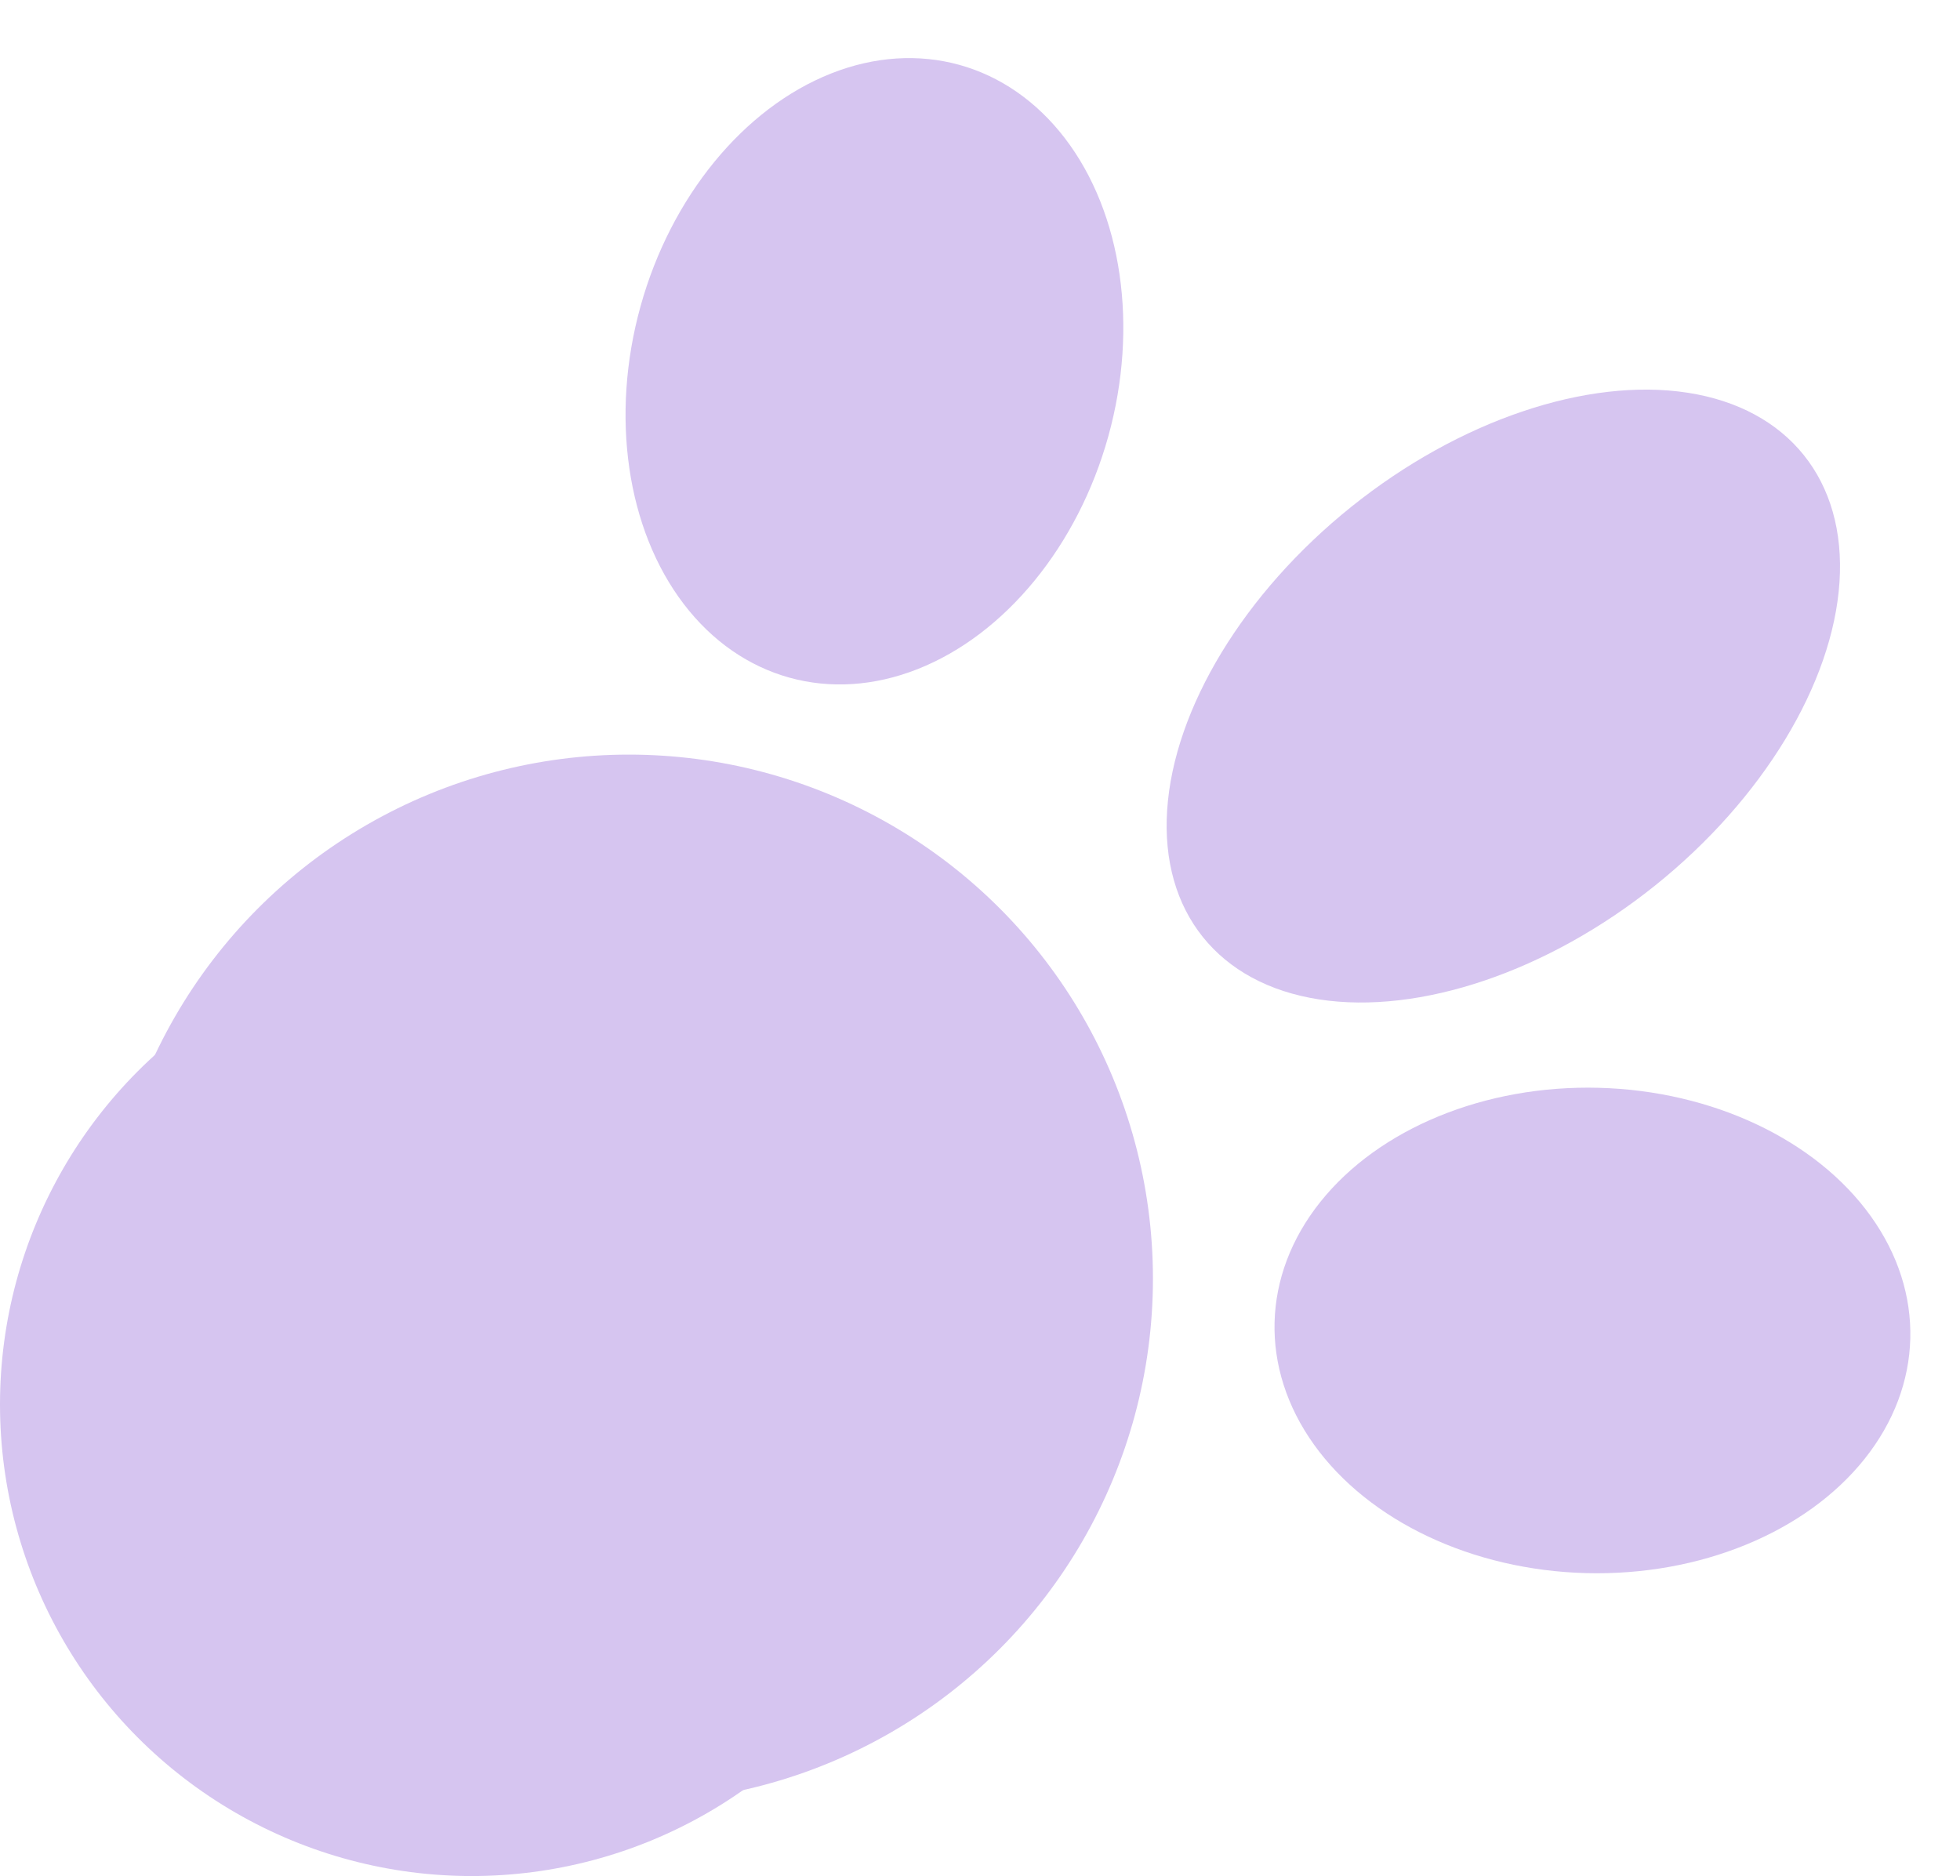 <svg width="187" height="179" viewBox="0 0 187 179" fill="none" xmlns="http://www.w3.org/2000/svg">
<circle cx="45" cy="134" r="45" fill="#D6C5F0"/>
<circle cx="60" cy="122" r="50" fill="#D6C5F0"/>
<ellipse cx="83.428" cy="35.424" rx="23.161" ry="30.337" transform="rotate(15.504 83.428 35.424)" fill="#D6C5F0"/>
<ellipse cx="151.931" cy="126.944" rx="23.161" ry="30.337" transform="rotate(91.494 151.931 126.944)" fill="#D6C5F0"/>
<ellipse cx="143.43" cy="66.414" rx="23.161" ry="36.748" transform="rotate(51.278 143.43 66.414)" fill="#D6C5F0"/>
</svg>
